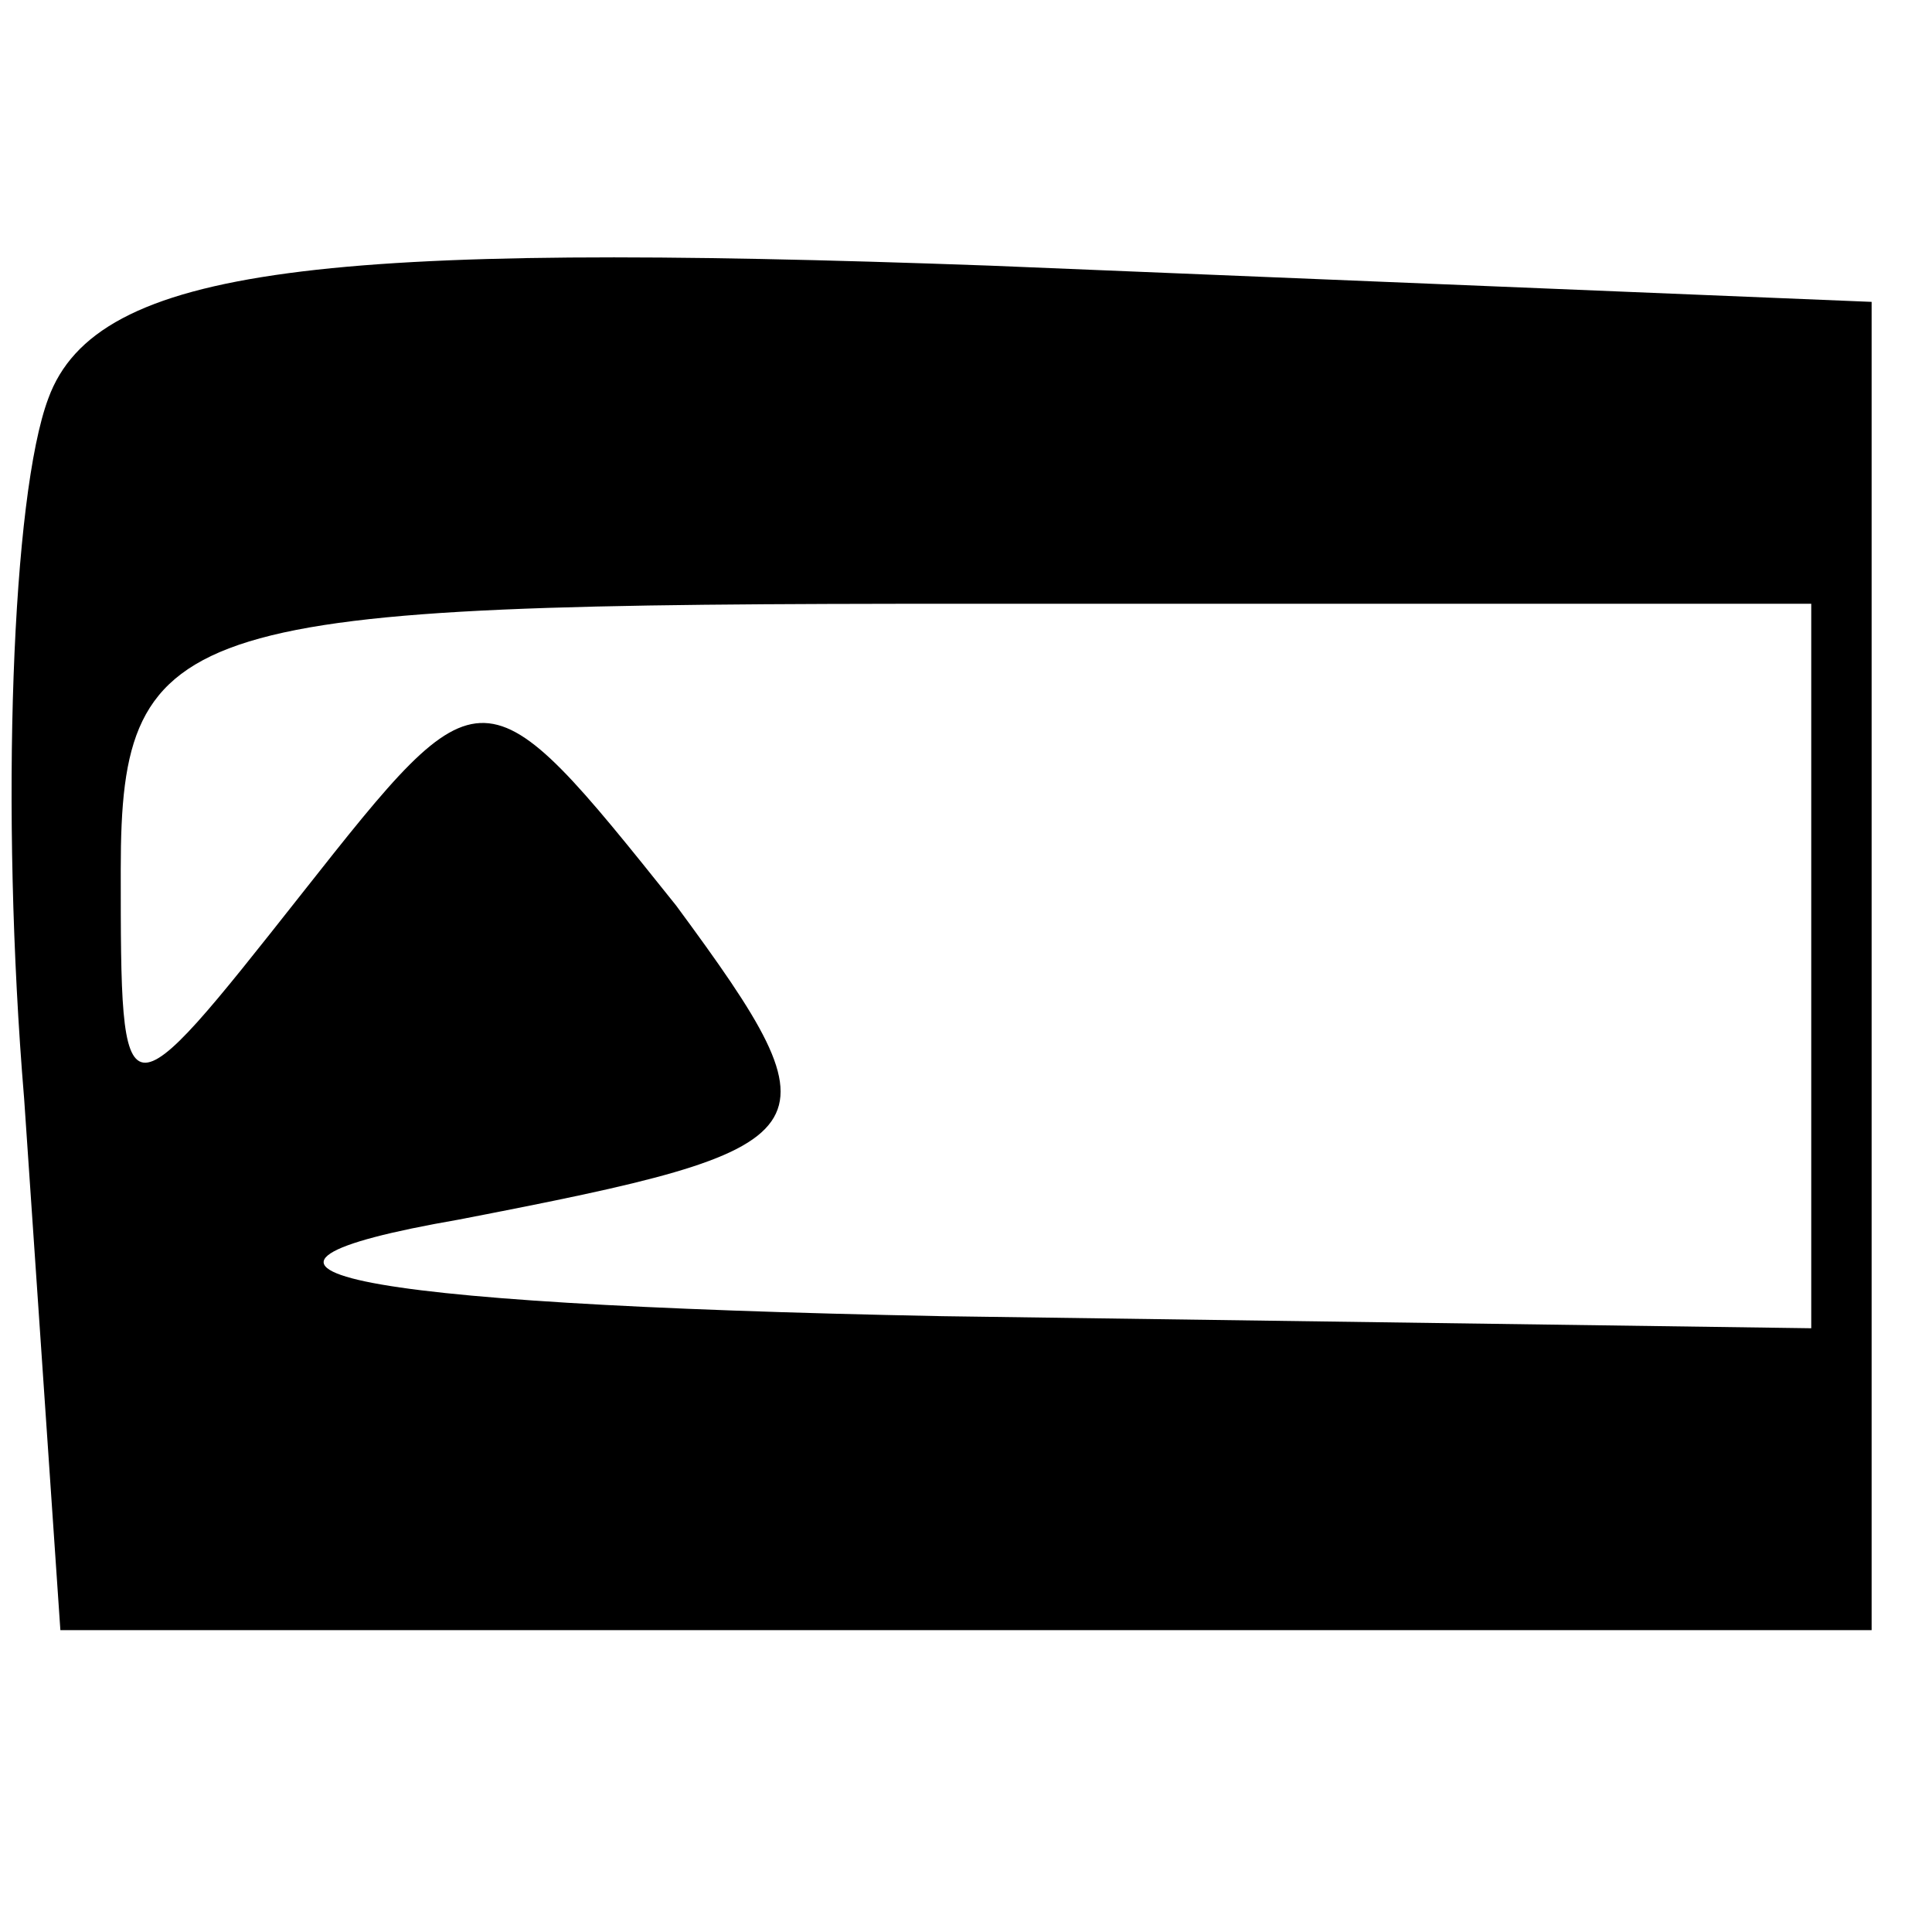 <?xml version="1.0" standalone="no"?>
<!DOCTYPE svg PUBLIC "-//W3C//DTD SVG 20010904//EN"
 "http://www.w3.org/TR/2001/REC-SVG-20010904/DTD/svg10.dtd">
<svg version="1.0" xmlns="http://www.w3.org/2000/svg"
 width="16pt" height="16pt" viewBox="0 0 16 16"
 preserveAspectRatio="xMidYMid meet">

<g transform="translate(0,16) scale(0.1,-0.1)"
fill="#000000" stroke="none">
<path d="M4 127 c-3 -8 -4 -34 -2 -58 l3 -44 75 0 75 0 0 55 0 55 -73 3 c-55
2 -74 0 -78 -11z m146 -47 l0 -30 -72 1 c-51 1 -63 4 -40 8 31 6 32 7 18 26
-16 20 -16 20 -31 1 -15 -19 -15 -19 -15 2 0 21 5 22 70 22 l70 0 0 -30z"/>
</g>
</svg>
